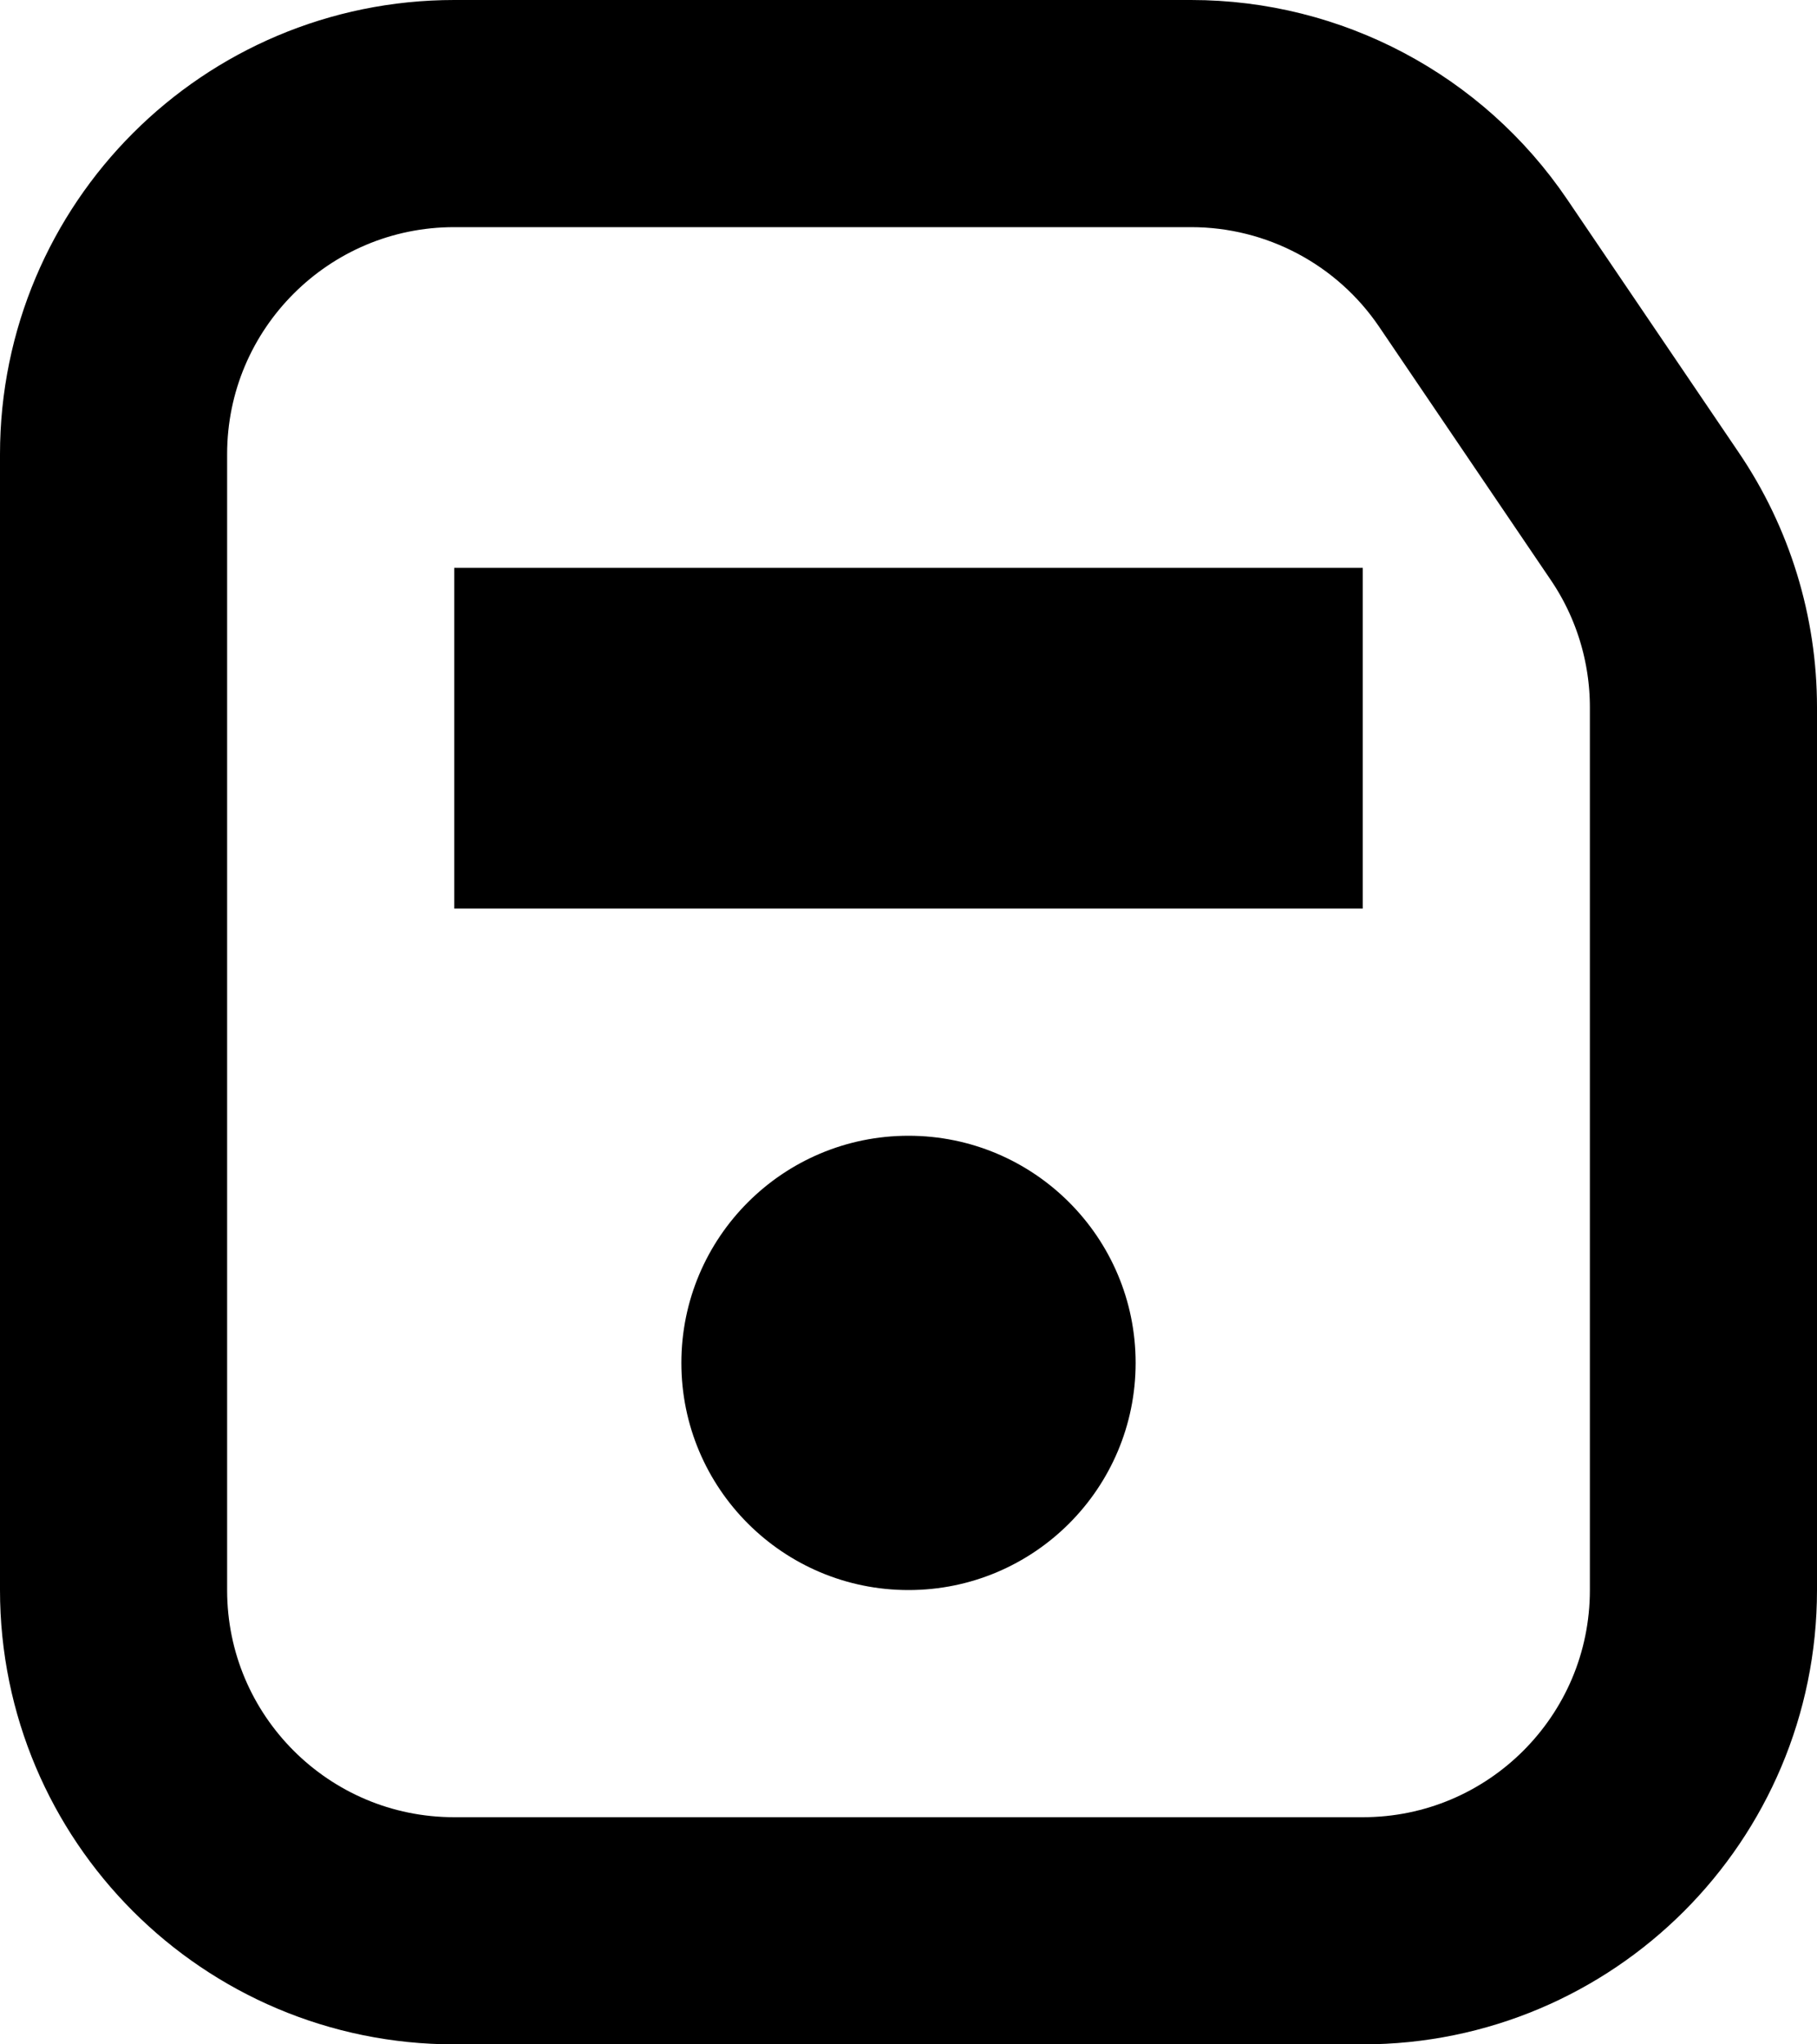 <svg width="16" height="18" viewBox="0 0 16 18" fill="none" xmlns="http://www.w3.org/2000/svg">
<path d="M4 1H10.489C11.484 1 12.414 1.493 12.972 2.316L14.483 4.545C14.82 5.041 15 5.628 15 6.228V14C15 15.657 13.657 17 12 17H4C2.343 17 1 15.657 1 14V4C1 2.343 2.343 1 4 1Z" stroke="currentColor" stroke-width="2"/>
<path d="M4 8V5H12V8H4Z" fill="currentColor"/>
<circle cx="8" cy="12" r="2" fill="currentColor"/>
</svg>

